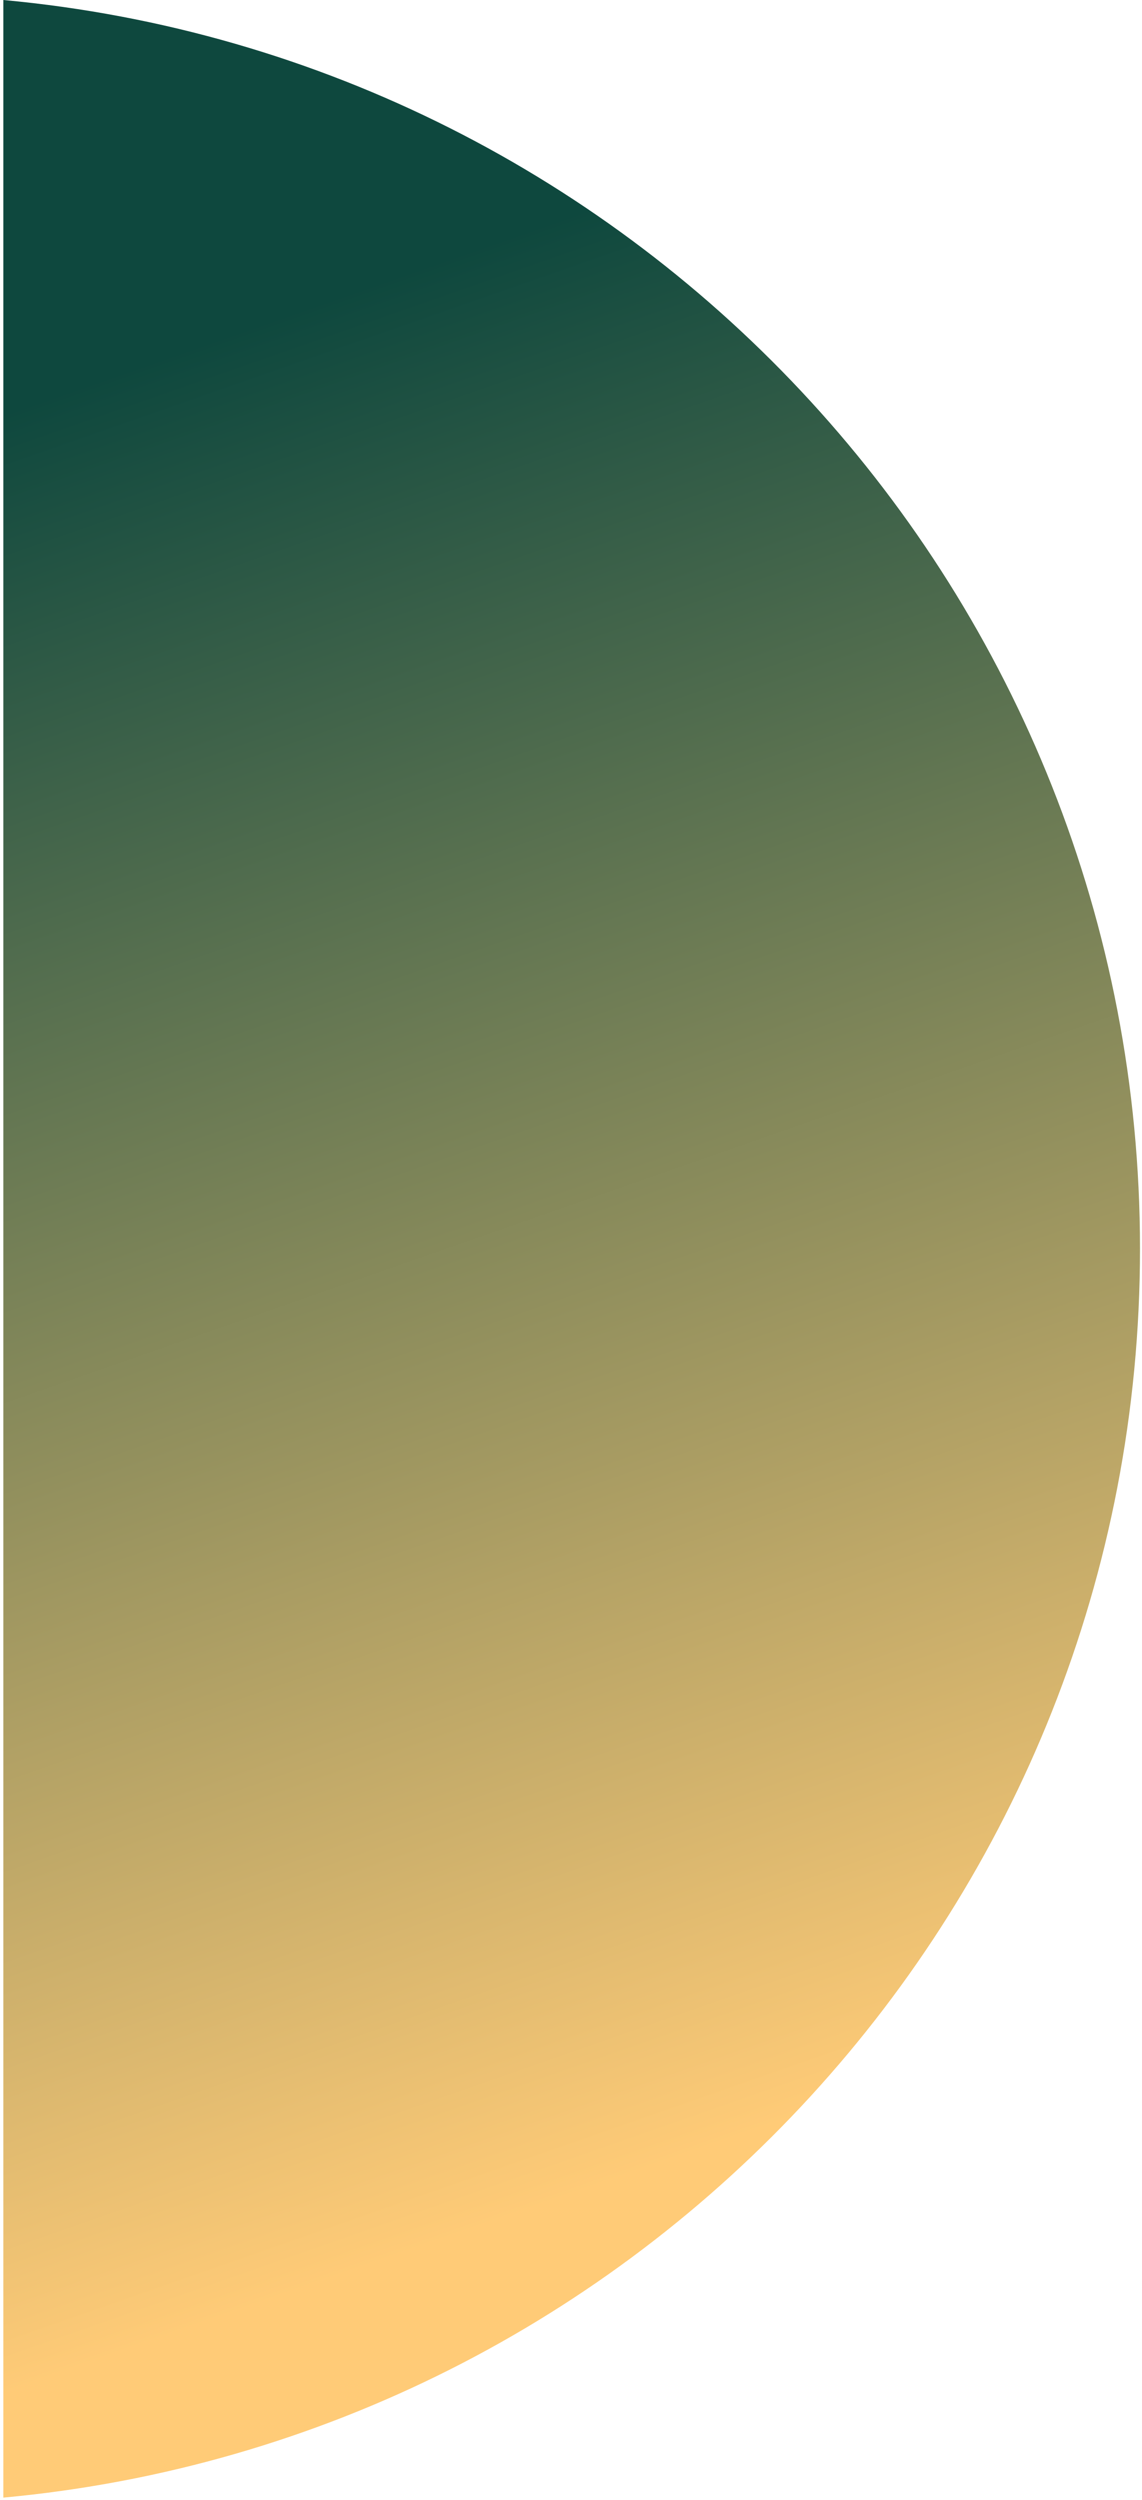 <svg width="341" height="746" viewBox="0 0 341 746" fill="none" xmlns="http://www.w3.org/2000/svg">
<path fill-rule="evenodd" clip-rule="evenodd" d="M0.997 9.23442e-05C191.351 17.566 340.402 177.692 340.402 372.631C340.402 567.57 191.351 727.696 0.997 745.262L0.997 9.23442e-05Z" fill="url(#paint0_linear_1197_9)"/>
<defs>
<linearGradient id="paint0_linear_1197_9" x1="1" y1="0.262" x2="223.5" y2="636.762" gradientUnits="userSpaceOnUse">
<stop offset="0.172" stop-color="#0E483E"/>
<stop offset="1" stop-color="#FFCB77"/>
</linearGradient>
</defs>
</svg>
